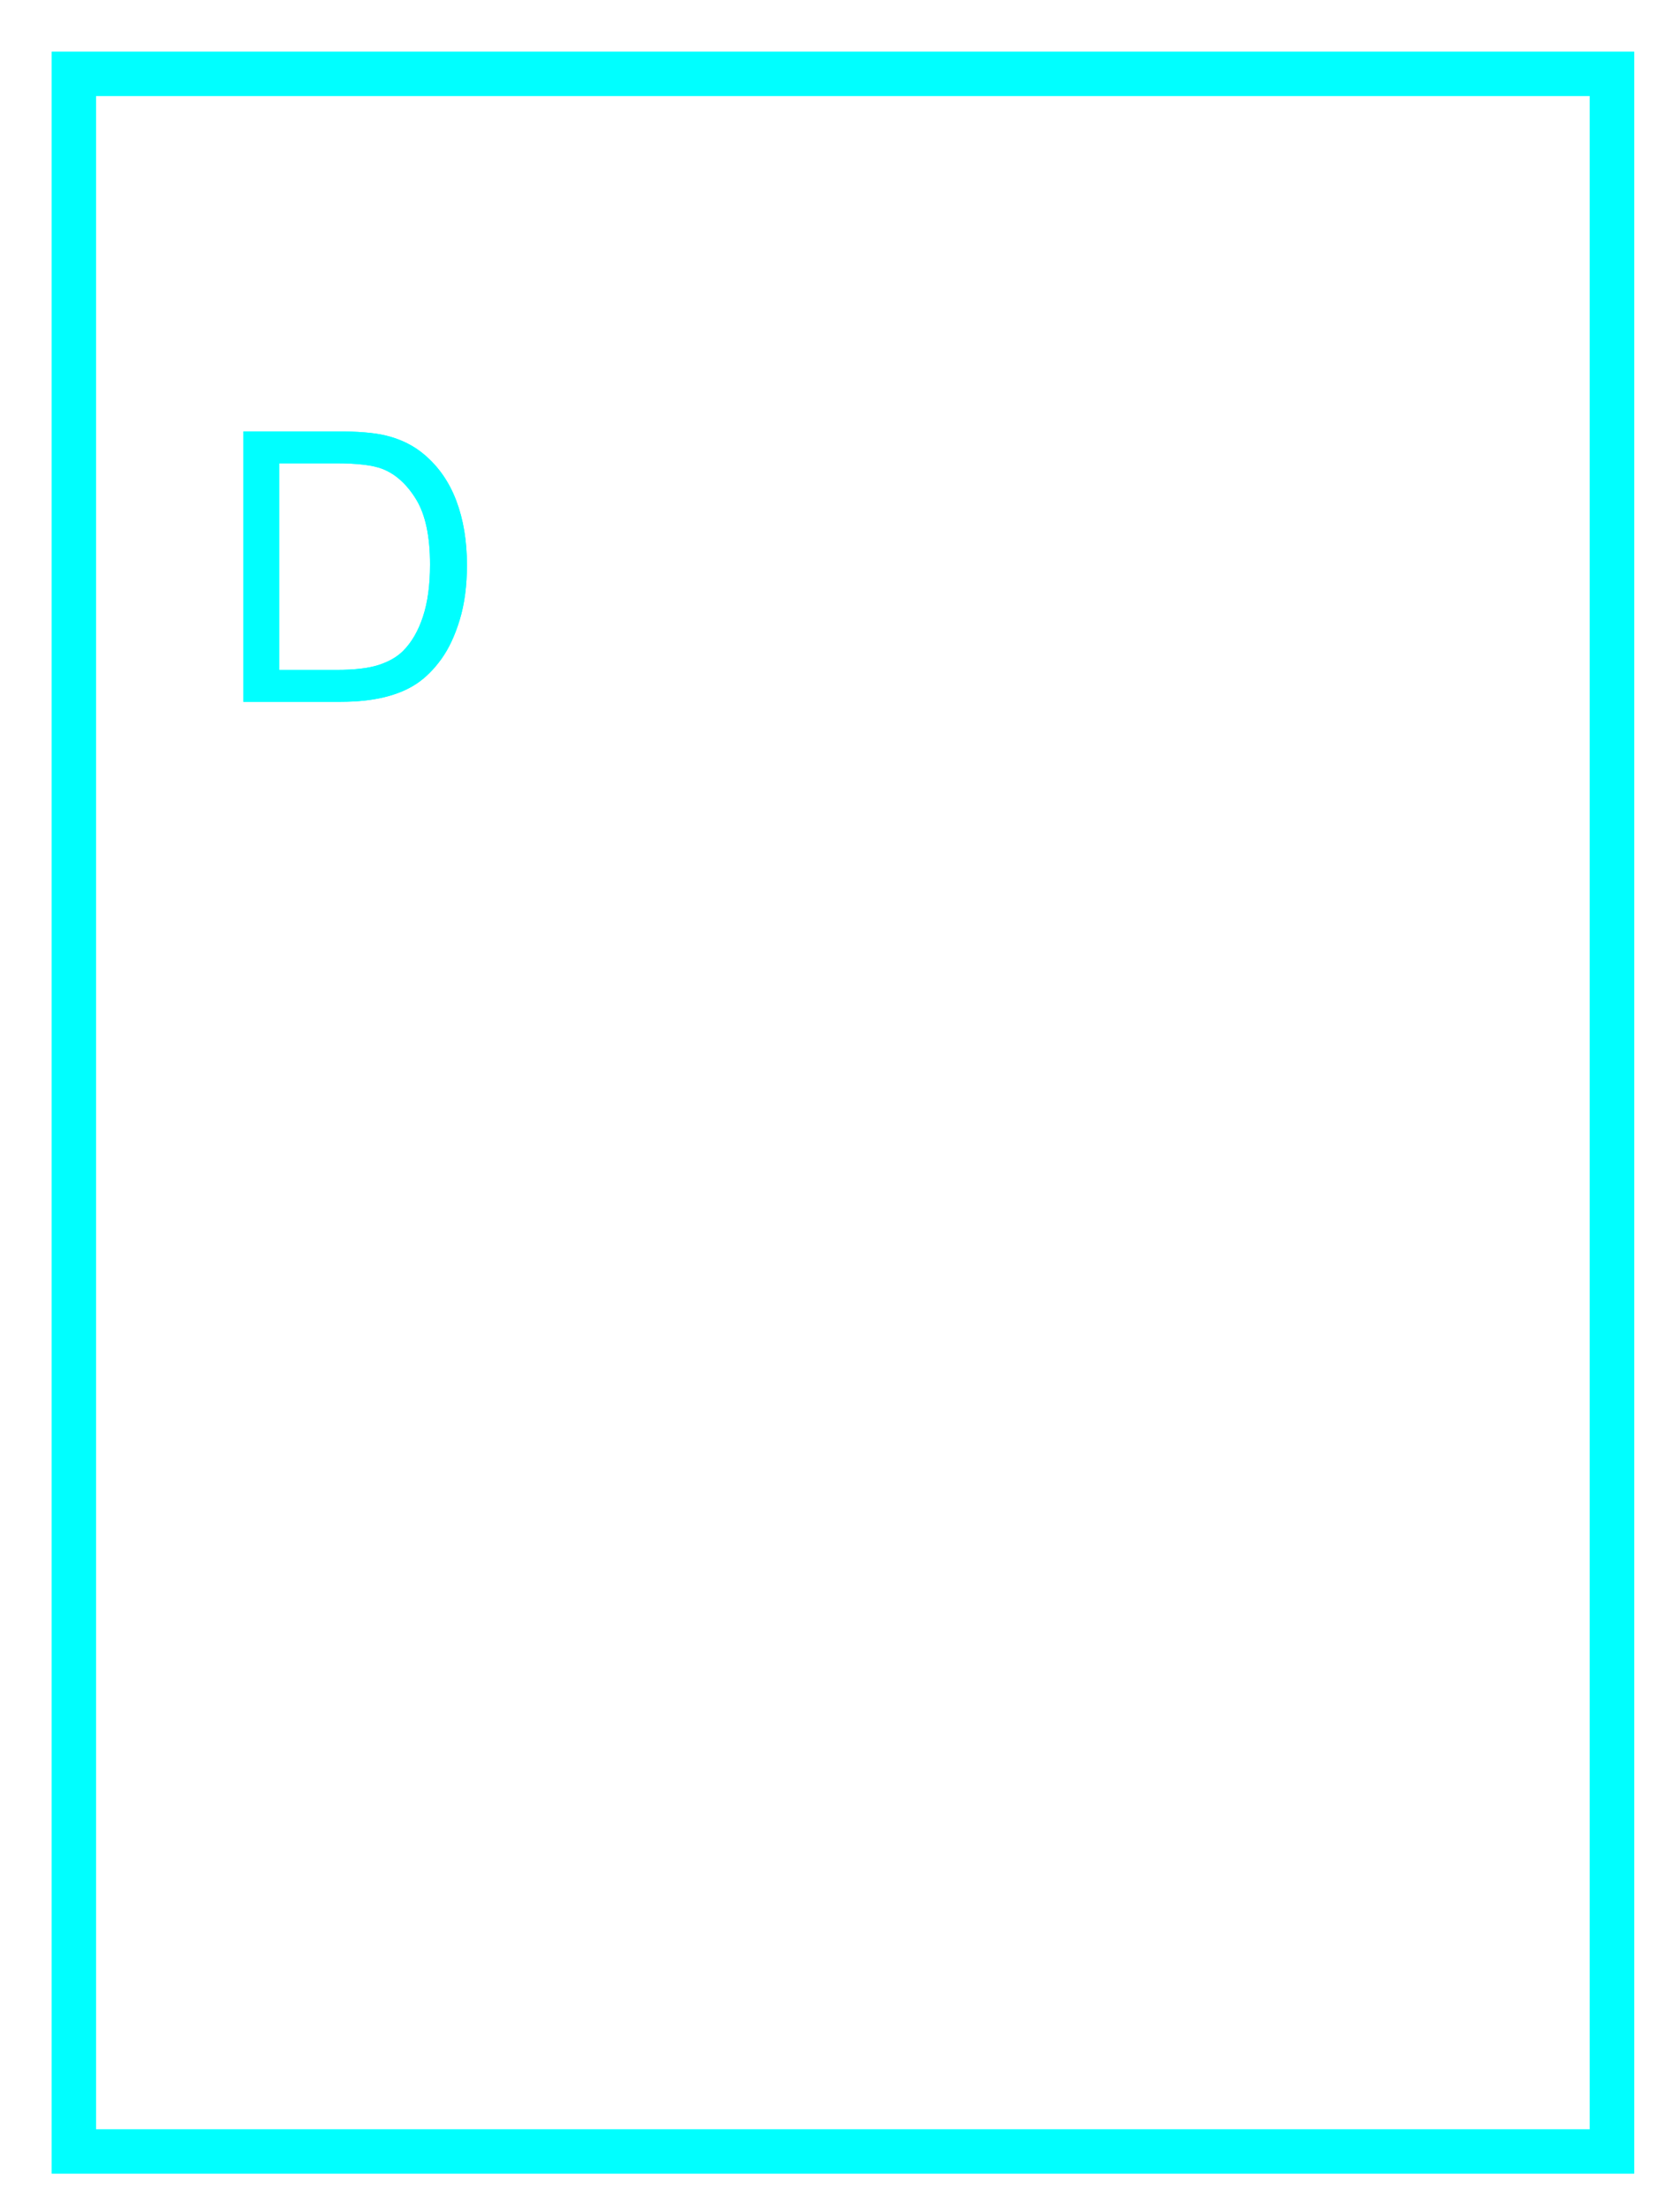 <?xml version="1.0" encoding="utf-8"?>
<!-- Generator: Adobe Illustrator 15.0.2, SVG Export Plug-In . SVG Version: 6.00 Build 0)  -->
<!DOCTYPE svg PUBLIC "-//W3C//DTD SVG 1.1//EN" "http://www.w3.org/Graphics/SVG/1.1/DTD/svg11.dtd">
<svg version="1.1" id="Layer_1" xmlns="http://www.w3.org/2000/svg" xmlns:xlink="http://www.w3.org/1999/xlink" x="0px" y="0px"
	 width="569px" height="748px" viewBox="0 0 569 748" enable-background="new 0 0 569 748" xml:space="preserve">

	<defs>
  		<filter id="fadingBlur" filterUnits="userSpaceOnUse" x="0" y="0" width="575" height="750">
    		<feGaussianBlur in="SourceGraphic" stdDeviation="15" />
  		</filter>
		<g id="dff">
			<rect x="25" y="25" fill="none" stroke="#0FF" stroke-width="15" stroke-linecap="square" width="520.952" height="703.742"/>
			<path fill="#0FF" d="M115.477,237.713c5.539,0,10.443-0.521,14.713-1.562c4.269-1.041,7.913-2.571,10.933-4.592
			c3.02-2.02,5.8-4.79,8.341-8.31c2.54-3.519,4.624-7.966,6.248-13.339c1.625-5.373,2.437-11.537,2.437-18.493
			c0-8.163-1.198-15.421-3.593-21.773c-2.396-6.351-6.008-11.568-10.84-15.65c-3.708-3.165-8.184-5.352-13.432-6.56
			c-3.749-0.875-9.184-1.312-16.307-1.312H82.426v91.591H115.477L115.477,237.713z M94.546,156.93h19.243
			c7.206,0,12.433,0.625,15.682,1.875c4.499,1.749,8.319,5.196,11.465,10.34c3.144,5.145,4.717,12.506,4.717,22.085
			c0,6.915-0.802,12.798-2.405,17.65c-1.604,4.853-3.842,8.715-6.716,11.589c-2.042,2.042-4.779,3.624-8.216,4.749
			c-3.436,1.125-8.175,1.687-14.213,1.687H94.546V156.93L94.546,156.93z"/>
		</g>
	</defs>
	<g id="blurred">
		<use xlink:href="#dff" filter="url(#fadingBlur)" />
  		<use xlink:href="#dff" />
	</g>
</svg>
